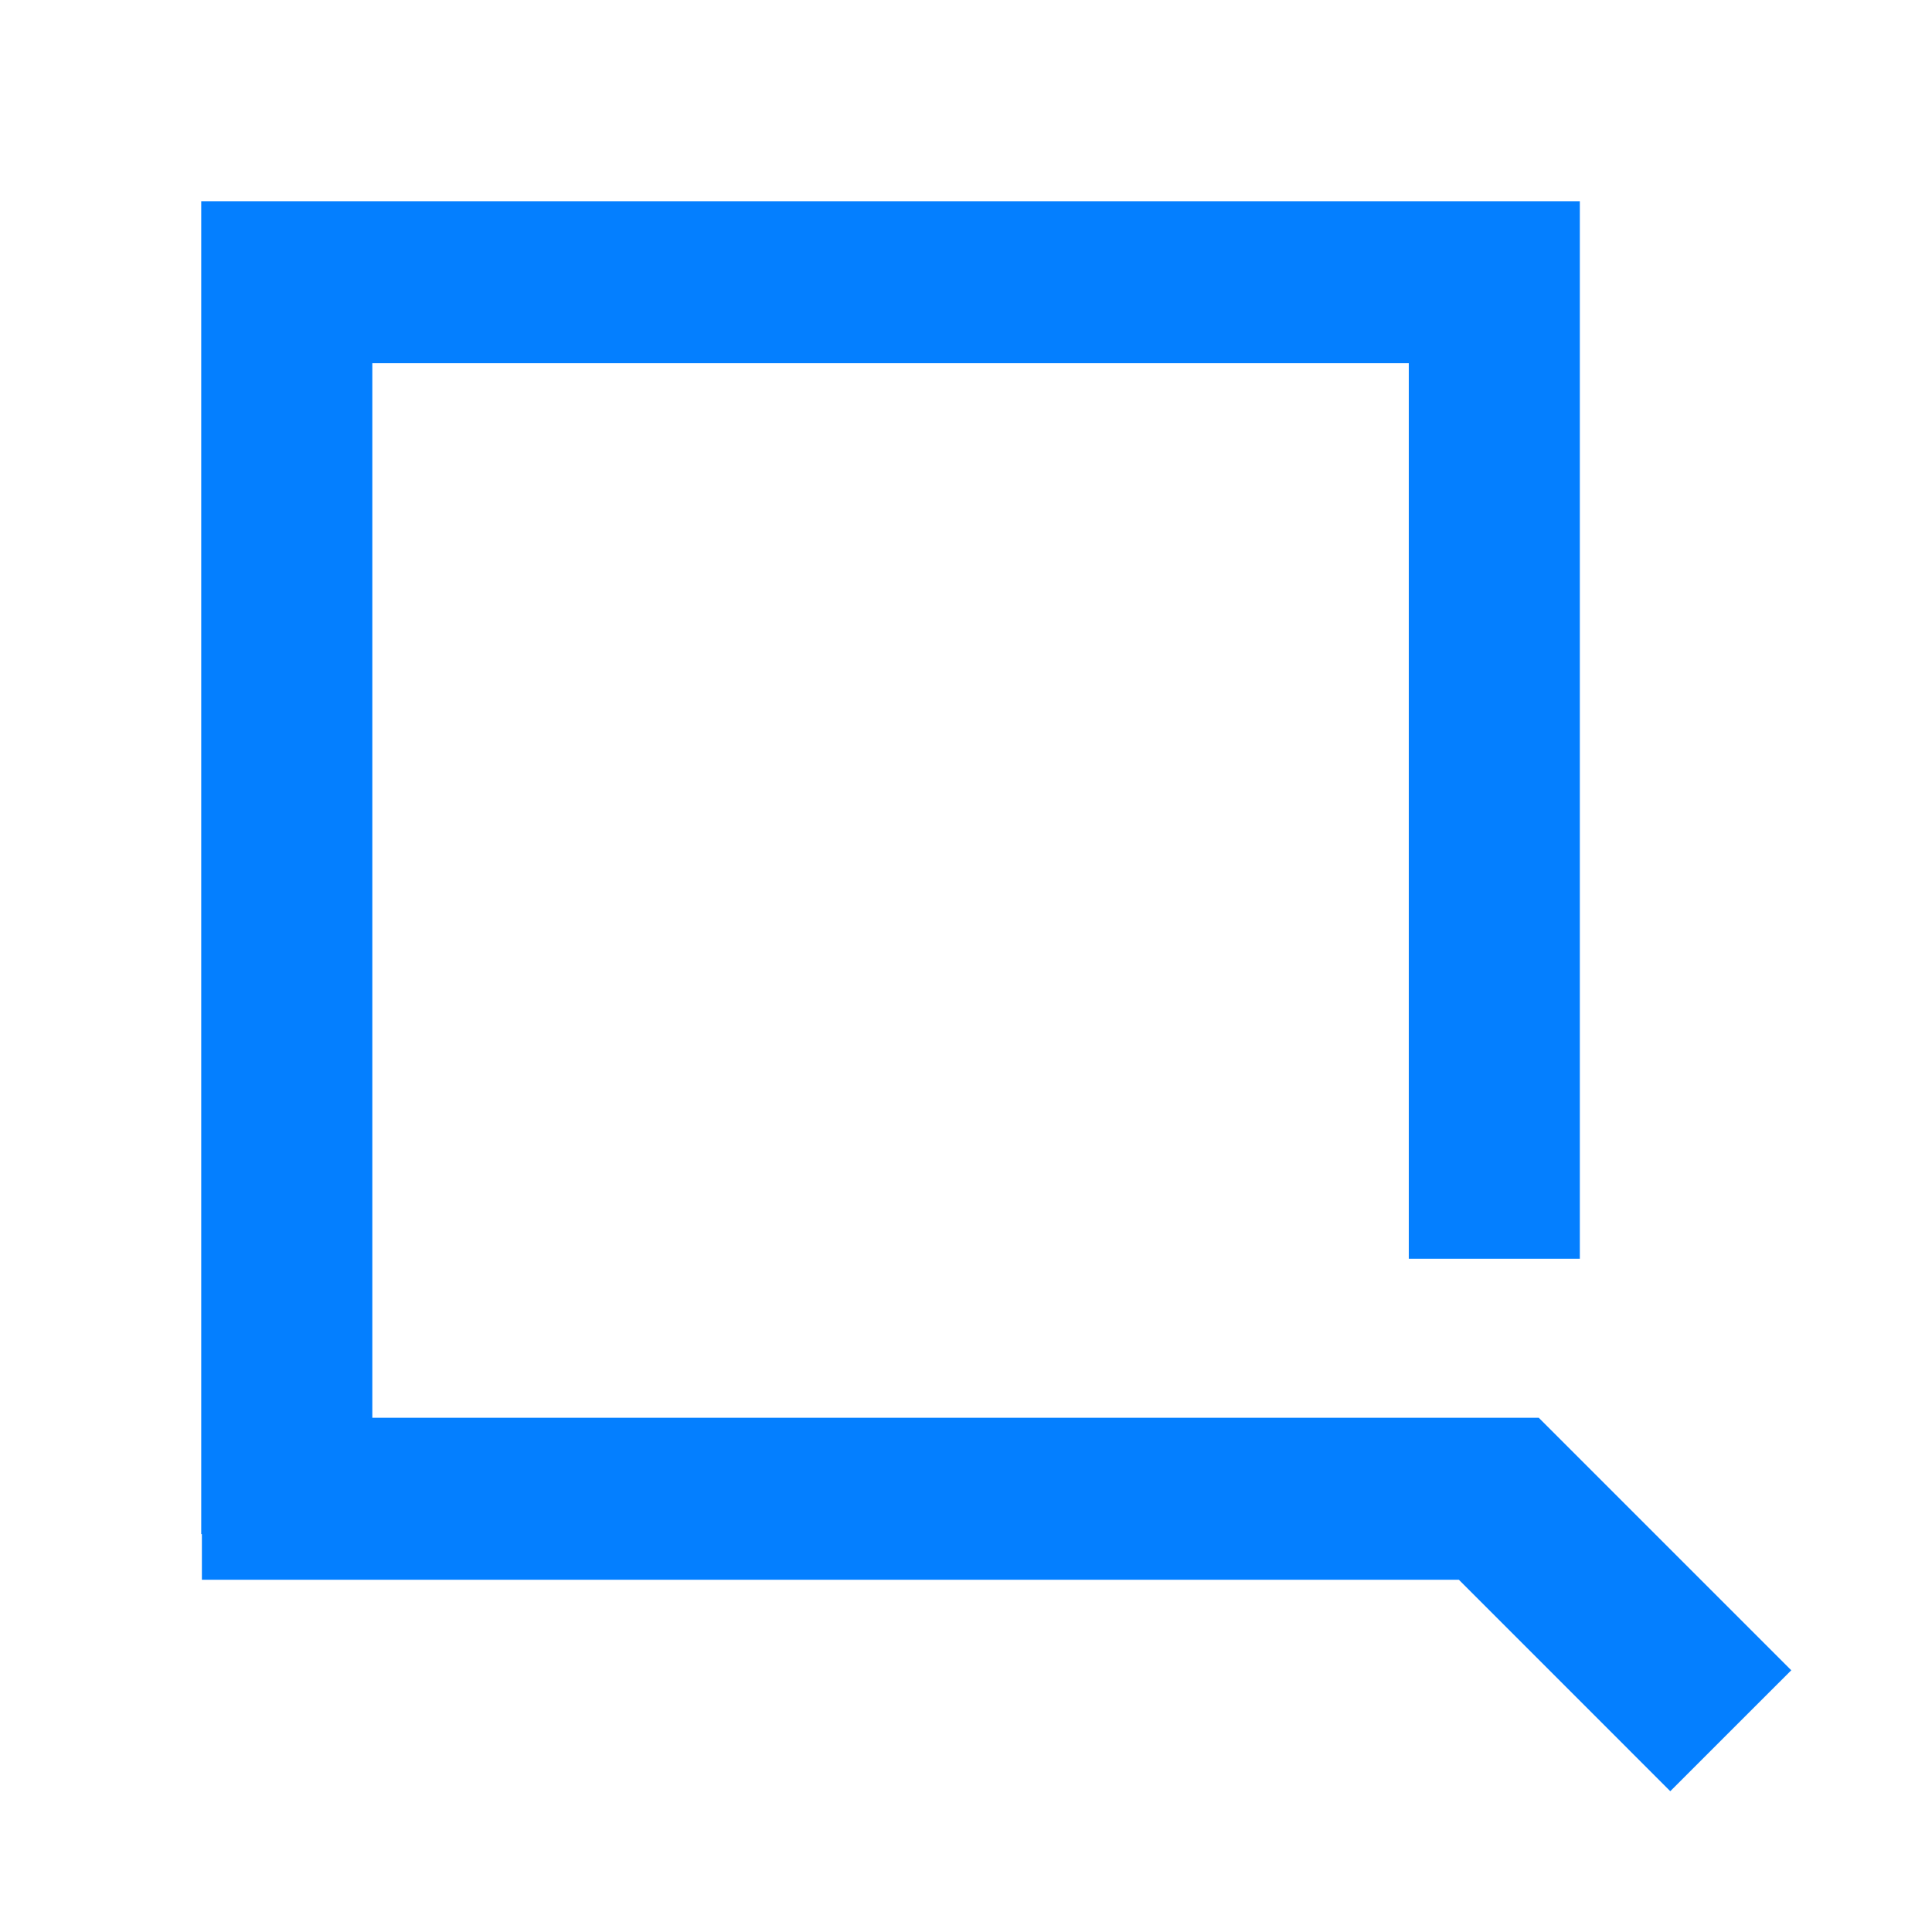 <svg width="32" height="32" viewBox="0 0 32 32" fill="none" xmlns="http://www.w3.org/2000/svg">
<path fill-rule="evenodd" clip-rule="evenodd" d="M23.334 3.333H3.333V6.016H3.333V25.41H3.344V26.166H24.164L27.665 29.668L28.667 28.666L29.669 27.665L25.488 23.484V23.483H25.487H6.167V6.016H23.334V20.849H26.167V3.333H24.654H23.334Z" fill="#047FFF"/>
</svg>
